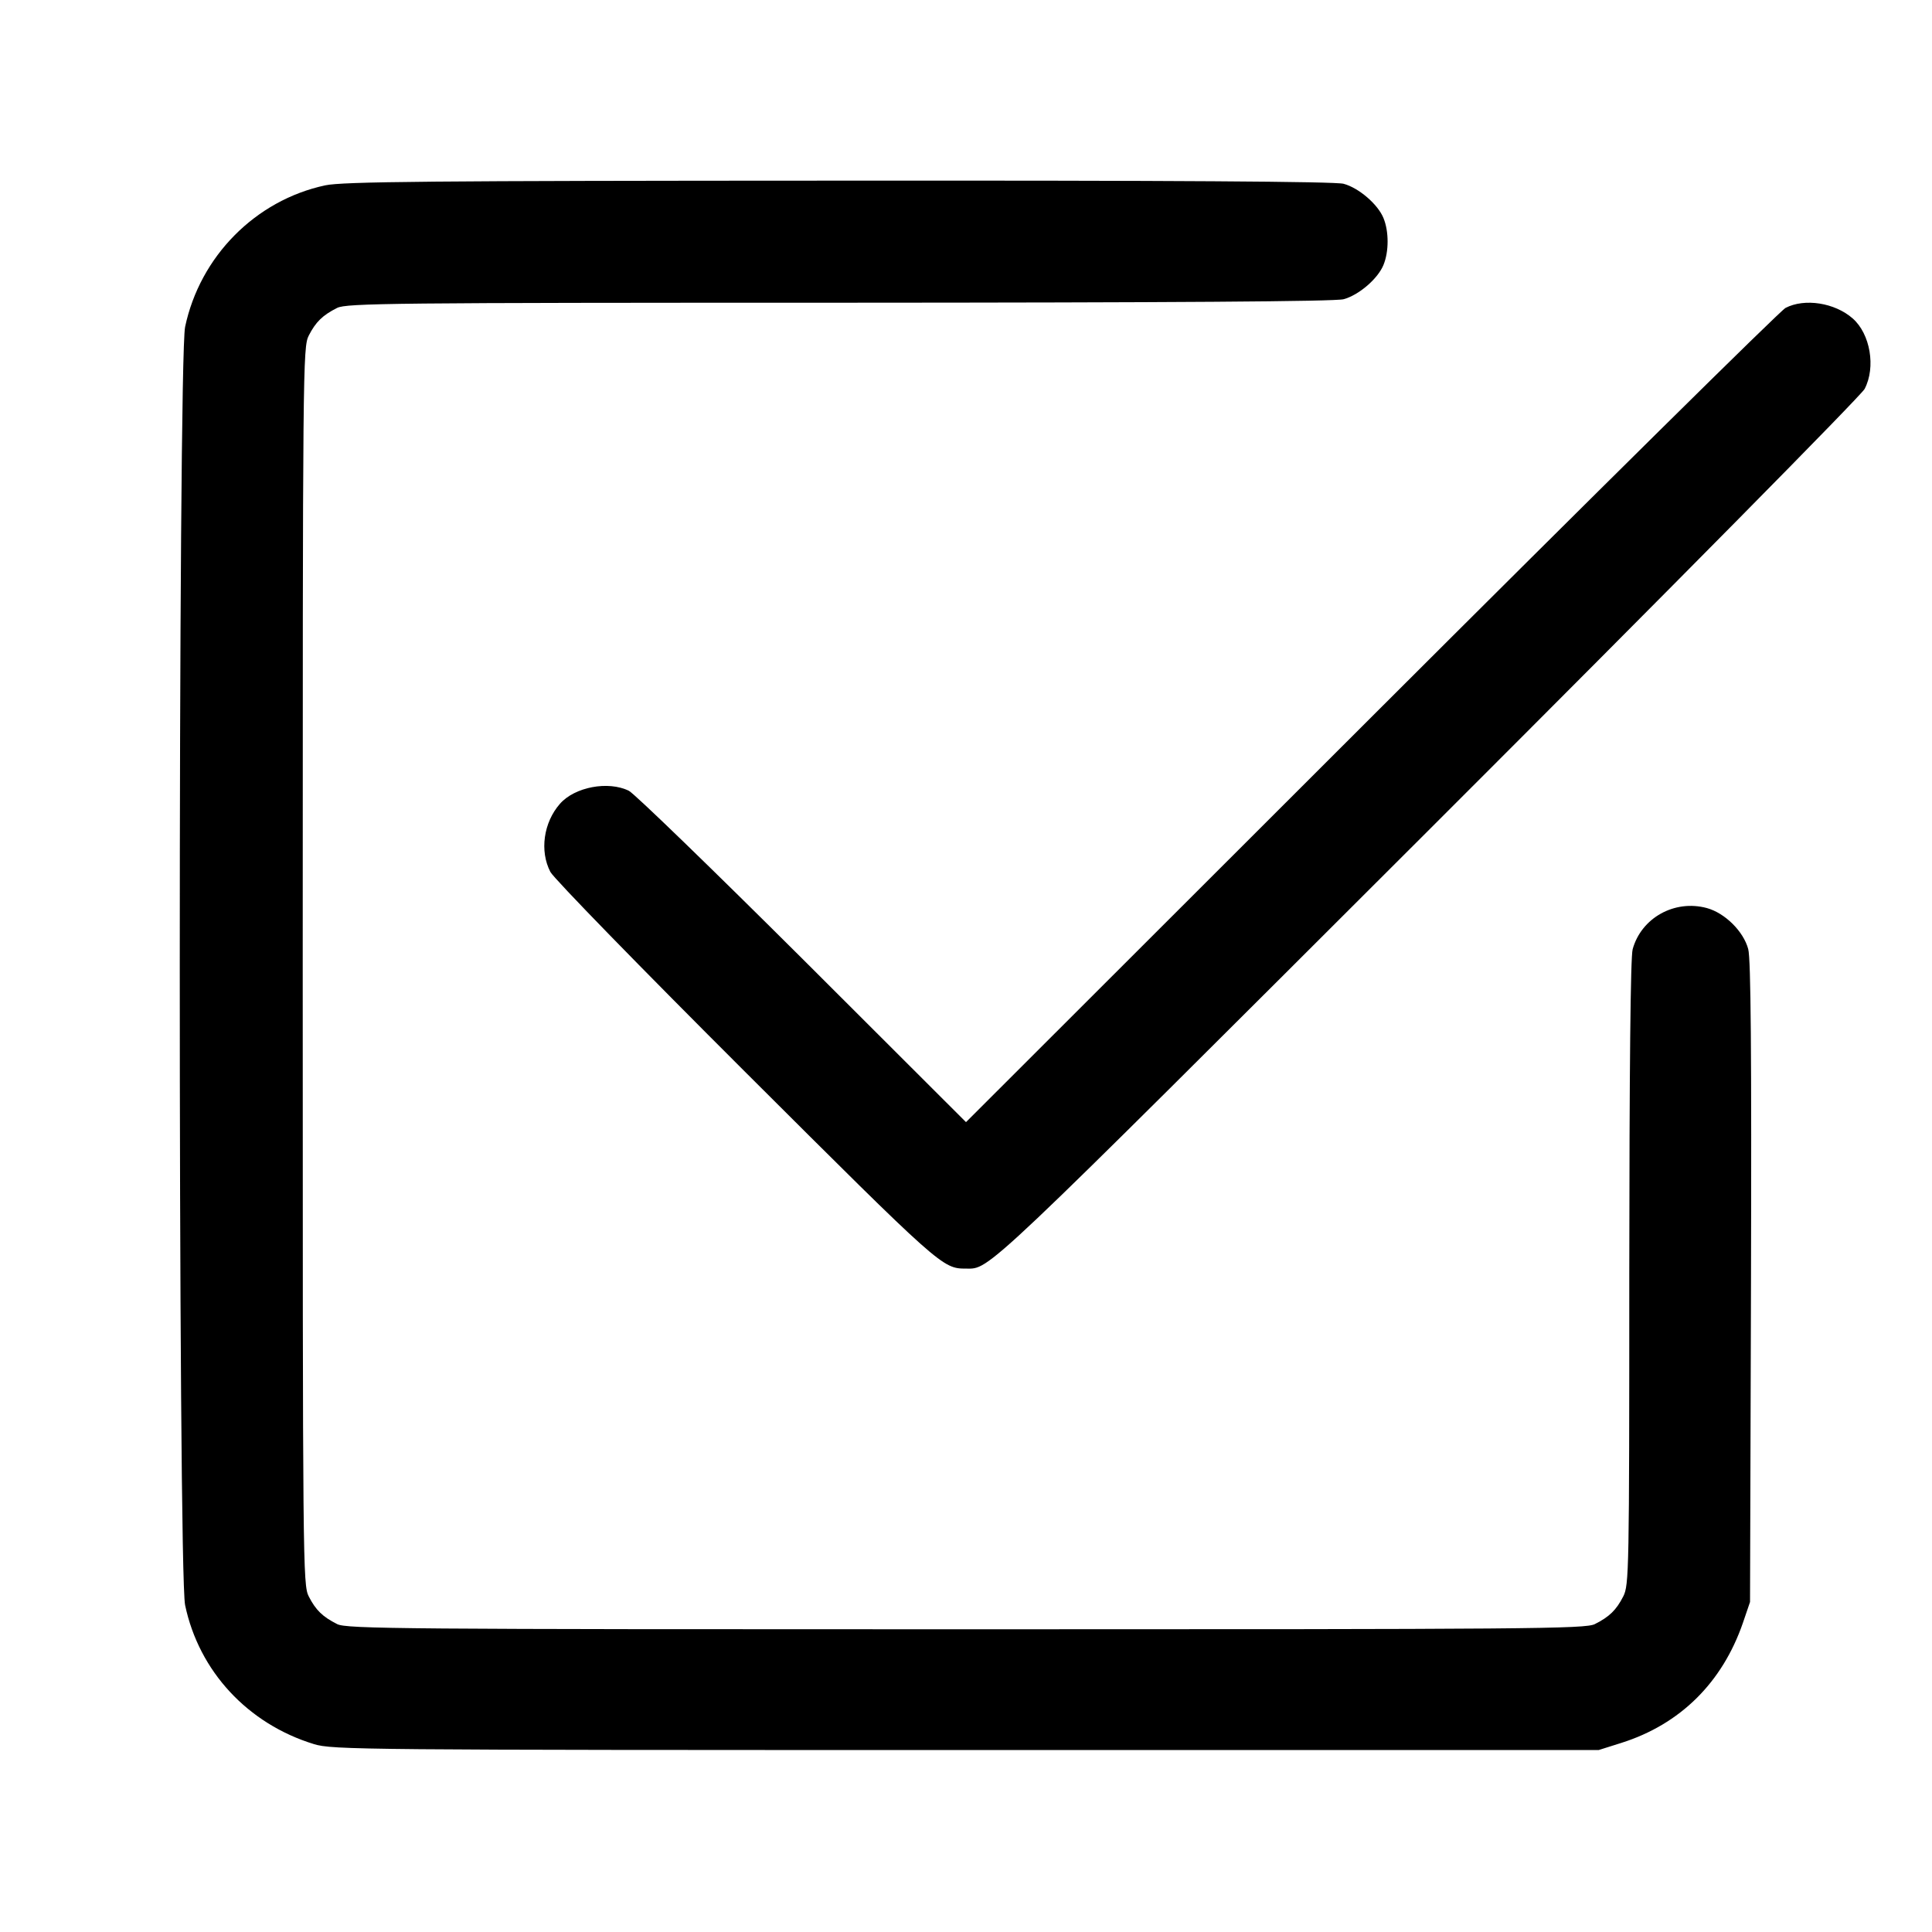 <svg class="bi bi-check2-square" width="1em" height="1em" viewBox="0 0 16 16" fill="currentColor" xmlns="http://www.w3.org/2000/svg"><path d="M2.693 1.535 C 2.115 1.659,1.656 2.124,1.533 2.707 C 1.474 2.987,1.474 13.013,1.533 13.293 C 1.648 13.841,2.052 14.276,2.600 14.444 C 2.753 14.491,2.989 14.493,8.000 14.493 L 13.240 14.493 13.427 14.434 C 13.914 14.280,14.263 13.935,14.434 13.440 L 14.493 13.267 14.501 10.619 C 14.506 8.716,14.500 7.941,14.478 7.860 C 14.439 7.713,14.285 7.561,14.135 7.520 C 13.868 7.448,13.593 7.601,13.521 7.861 C 13.503 7.926,13.494 8.848,13.493 10.541 C 13.493 13.021,13.491 13.126,13.443 13.221 C 13.385 13.334,13.329 13.389,13.208 13.450 C 13.130 13.490,12.670 13.493,8.000 13.493 C 3.330 13.493,2.870 13.490,2.792 13.450 C 2.671 13.389,2.615 13.334,2.557 13.221 C 2.508 13.125,2.507 12.974,2.507 8.000 C 2.507 3.026,2.508 2.875,2.557 2.779 C 2.615 2.666,2.671 2.611,2.792 2.550 C 2.870 2.511,3.248 2.507,6.952 2.507 C 9.713 2.506,11.059 2.497,11.127 2.478 C 11.253 2.444,11.410 2.309,11.457 2.195 C 11.503 2.084,11.503 1.916,11.457 1.805 C 11.410 1.691,11.253 1.556,11.127 1.522 C 11.059 1.503,9.718 1.494,6.947 1.496 C 3.554 1.497,2.837 1.504,2.693 1.535 M14.787 2.550 C 14.743 2.573,13.198 4.100,11.353 5.943 L 8.000 9.293 6.647 7.942 C 5.902 7.200,5.255 6.573,5.208 6.549 C 5.038 6.465,4.759 6.517,4.637 6.657 C 4.501 6.812,4.468 7.048,4.558 7.221 C 4.587 7.276,5.313 8.021,6.178 8.884 C 7.795 10.497,7.805 10.506,8.000 10.506 C 8.201 10.506,8.106 10.596,11.822 6.885 C 13.852 4.857,15.412 3.277,15.442 3.221 C 15.536 3.041,15.489 2.765,15.343 2.637 C 15.195 2.507,14.945 2.468,14.787 2.550 " stroke="none" fill="black" fill-rule="evenodd"></path></svg>